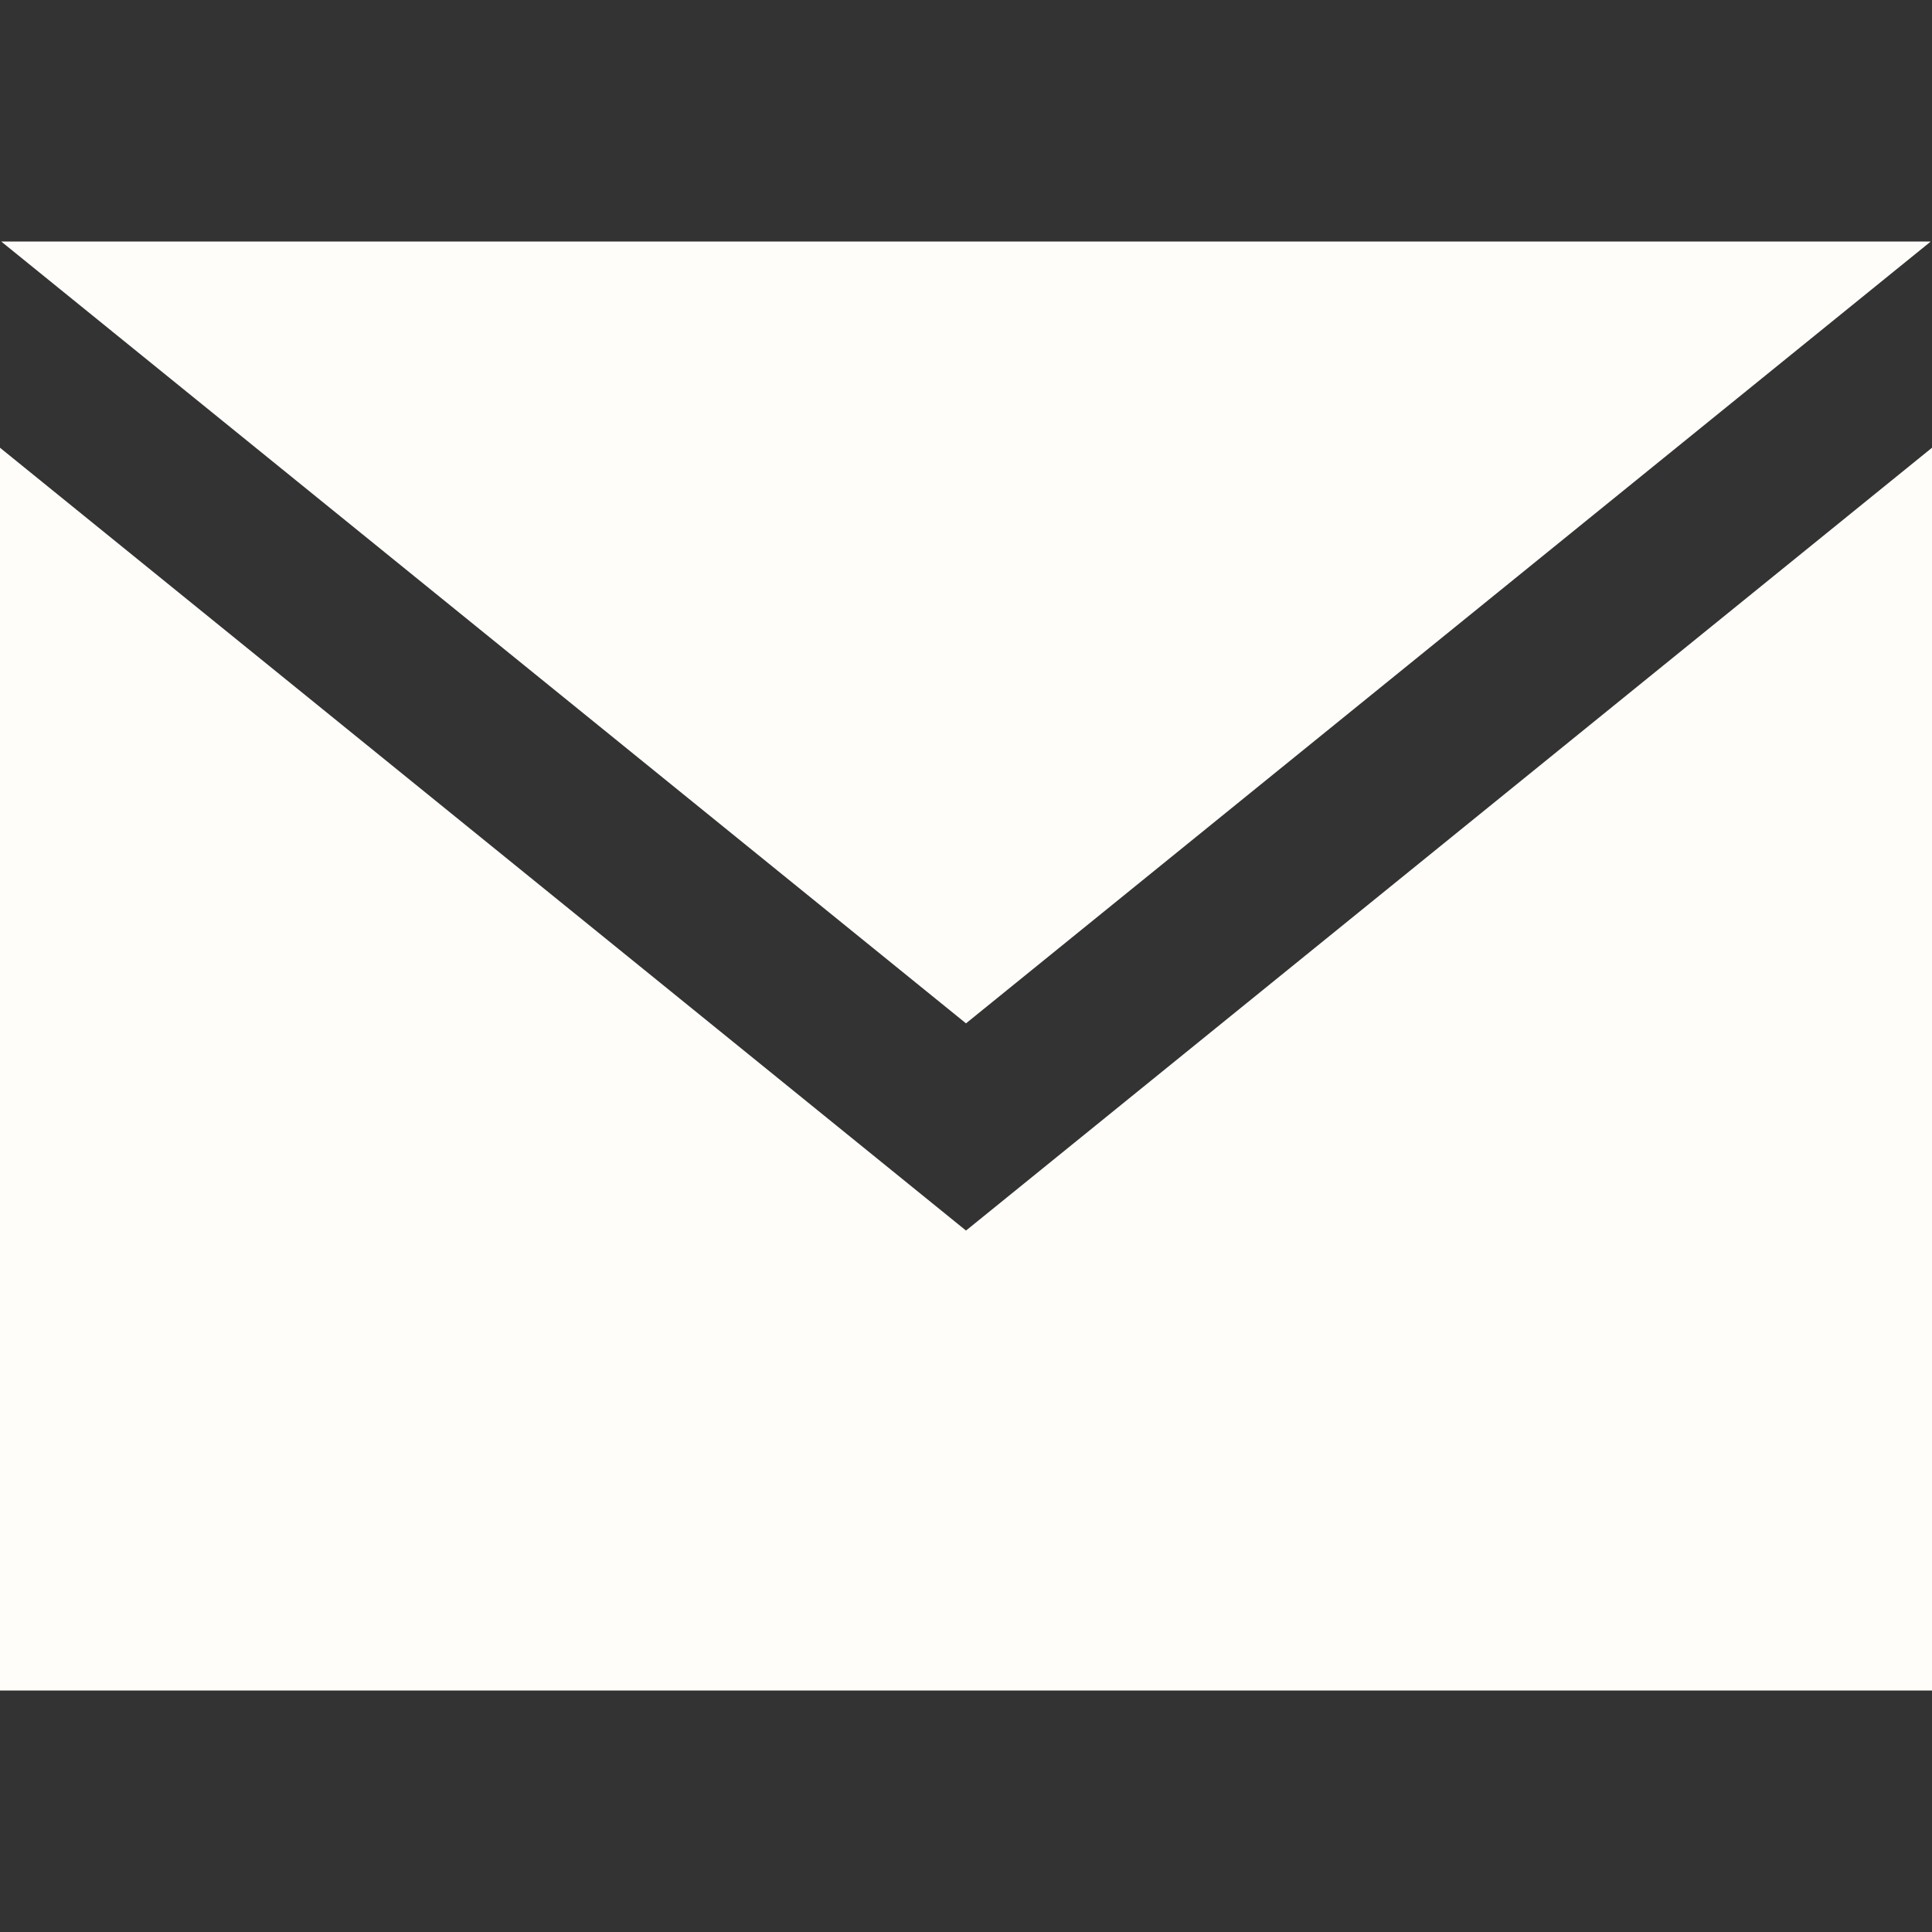 <svg viewBox="0 0 16 16" fill="none" xmlns="http://www.w3.org/2000/svg">
<rect x="0" y="0" width="16" height="16" fill="#333333" stroke="none"/>
<path d="M8 8.475L0.01 2H15.99L8 8.475ZM8 10.191L0 3.708V14H16V3.708L8 10.191Z" fill="#FFFDFA"/>
</svg>
